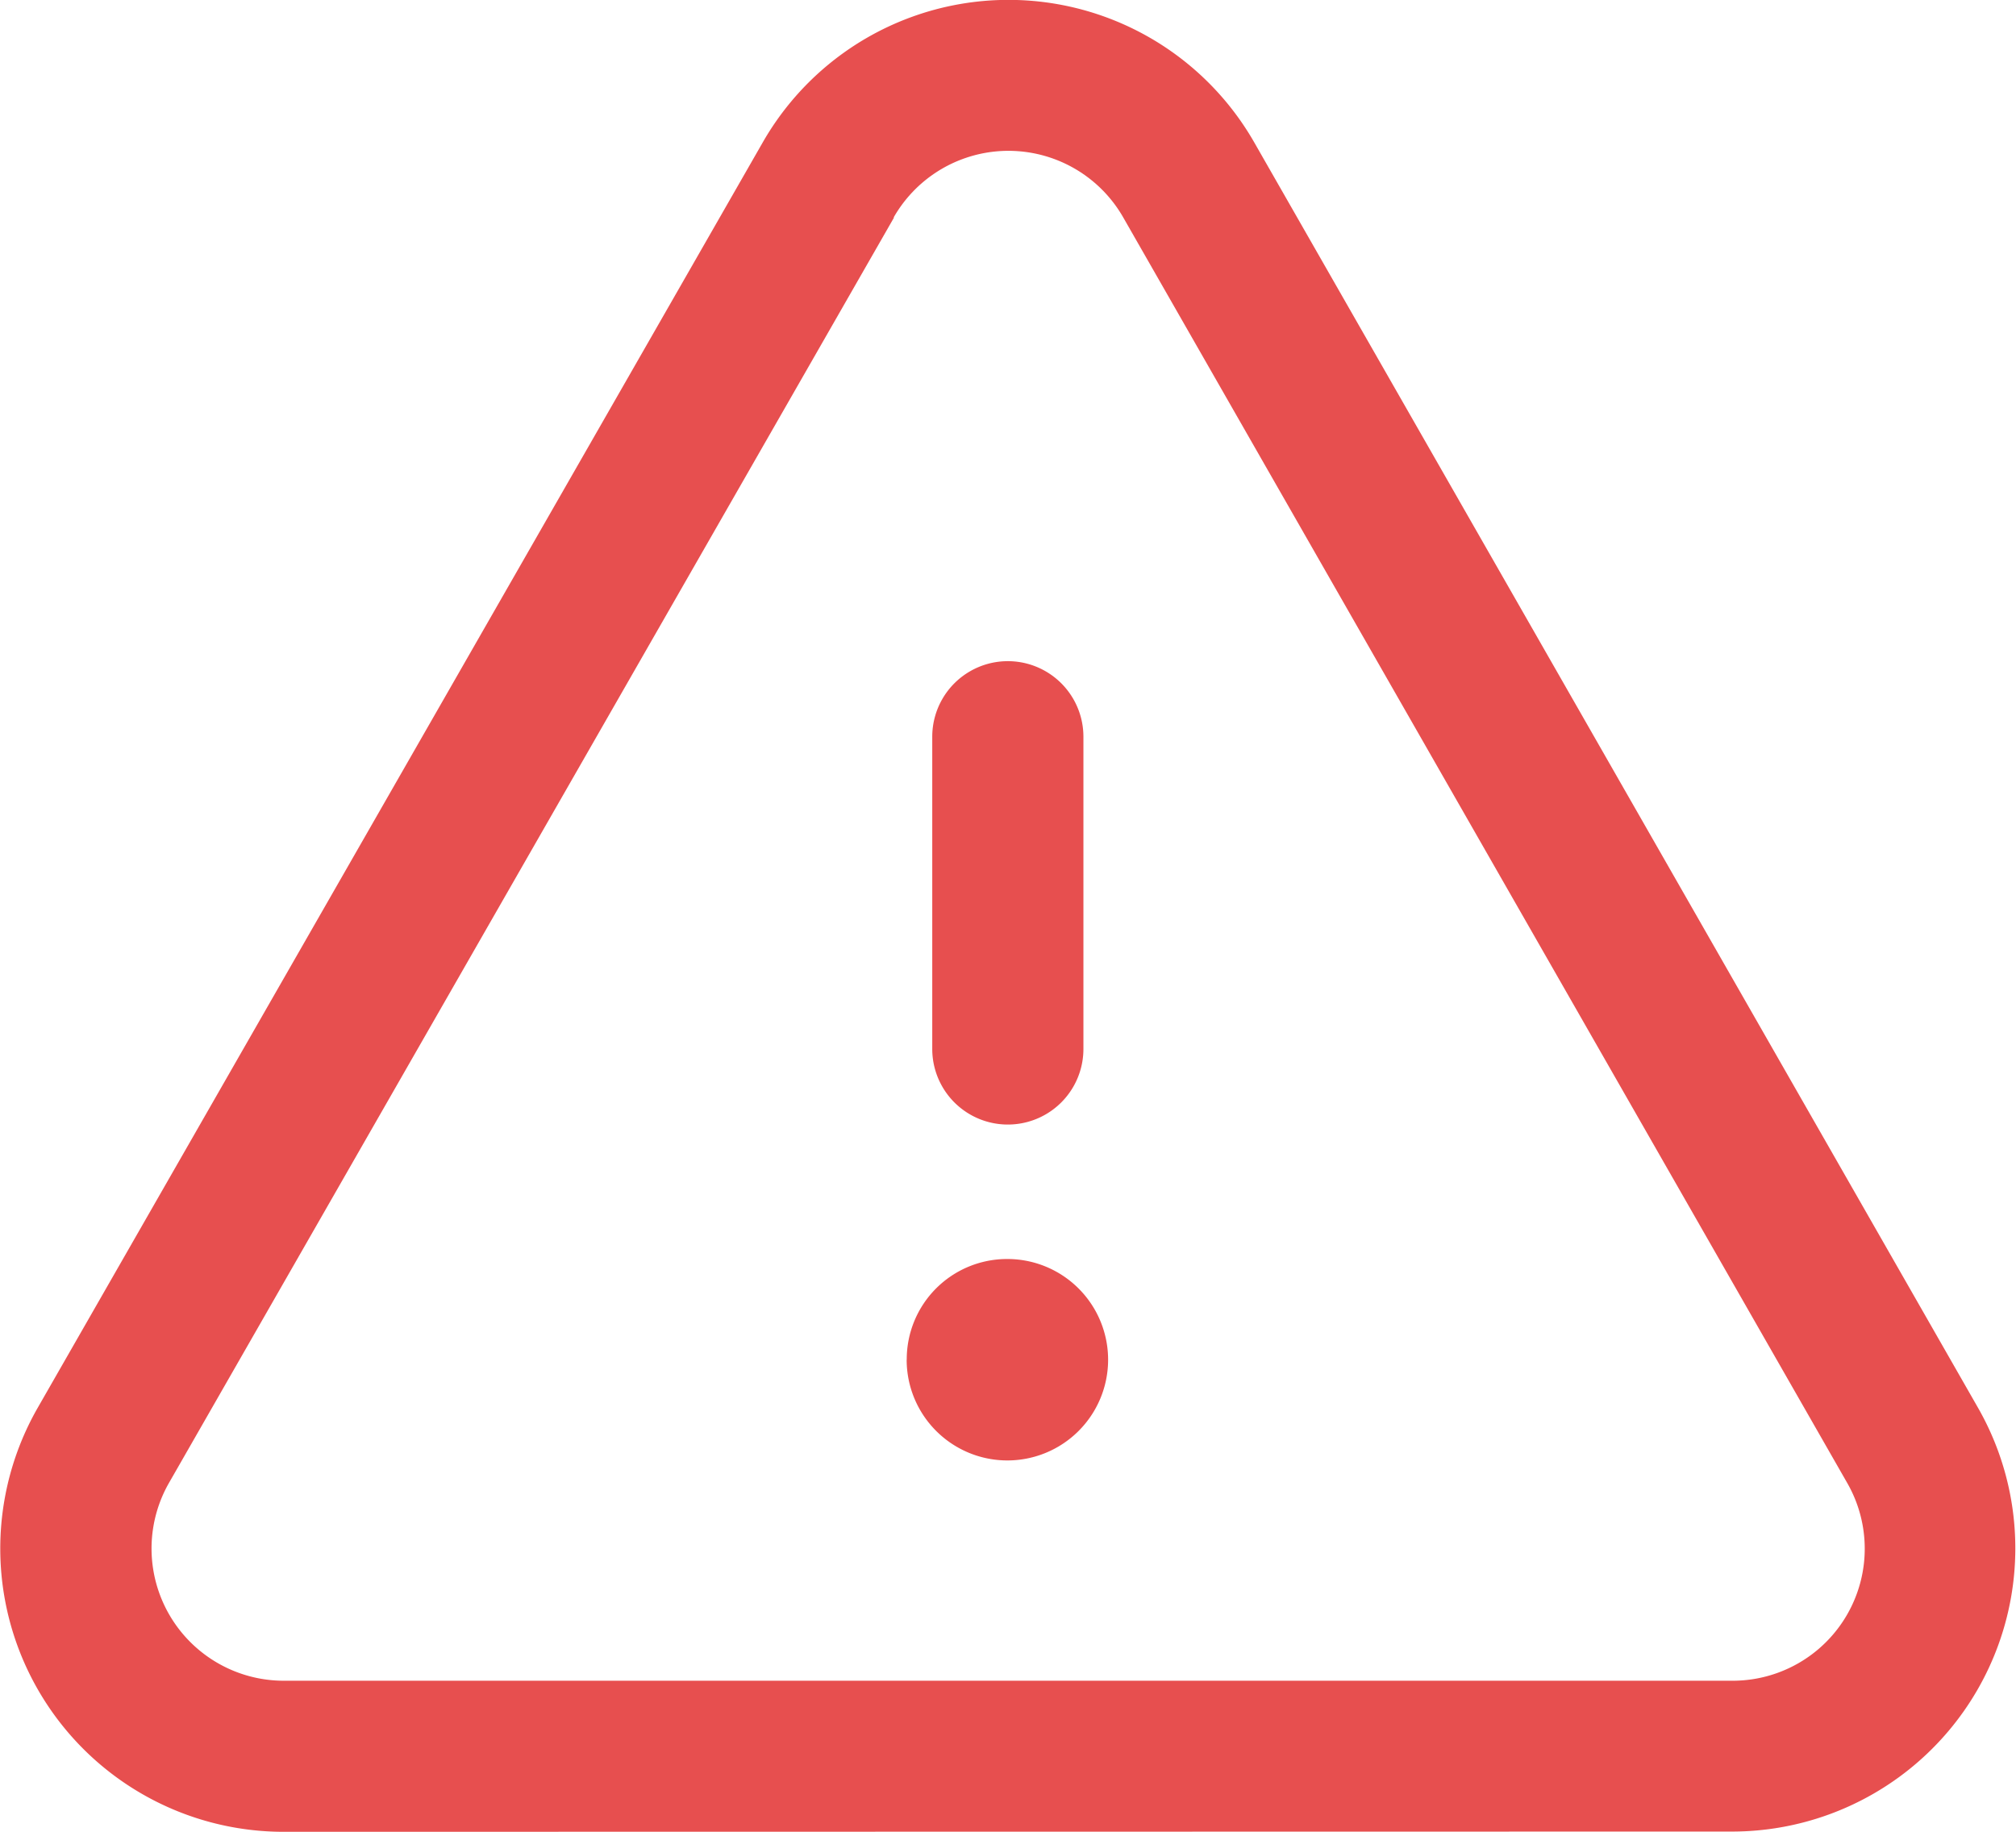 <svg xmlns="http://www.w3.org/2000/svg" width="24.579" height="22.335" viewBox="0 0 24.579 22.335">
  <g id="Group_8" data-name="Group 8" transform="translate(0 0)">
    <path id="Combined_Shape" data-name="Combined Shape" d="M3.458,22.335a3.454,3.454,0,0,1-3-5.167L9.3,1.735a3.452,3.452,0,0,1,5.991,0l8.825,15.43a3.454,3.454,0,0,1-3,5.167ZM10.9,2.652,2.059,18.083a1.612,1.612,0,0,0,1.4,2.41H21.122a1.61,1.61,0,0,0,1.4-2.41L13.695,2.652a1.612,1.612,0,0,0-2.8,0Zm.155,13.927a1.223,1.223,0,0,1,1.222-1.228h.012a1.228,1.228,0,1,1-1.235,1.228Zm.311-3.789V8.983a.921.921,0,1,1,1.843,0v3.807a.921.921,0,0,1-1.843,0Z" transform="translate(0 0)"
    fill="#e74f4f"/>
  </g>
</svg>
